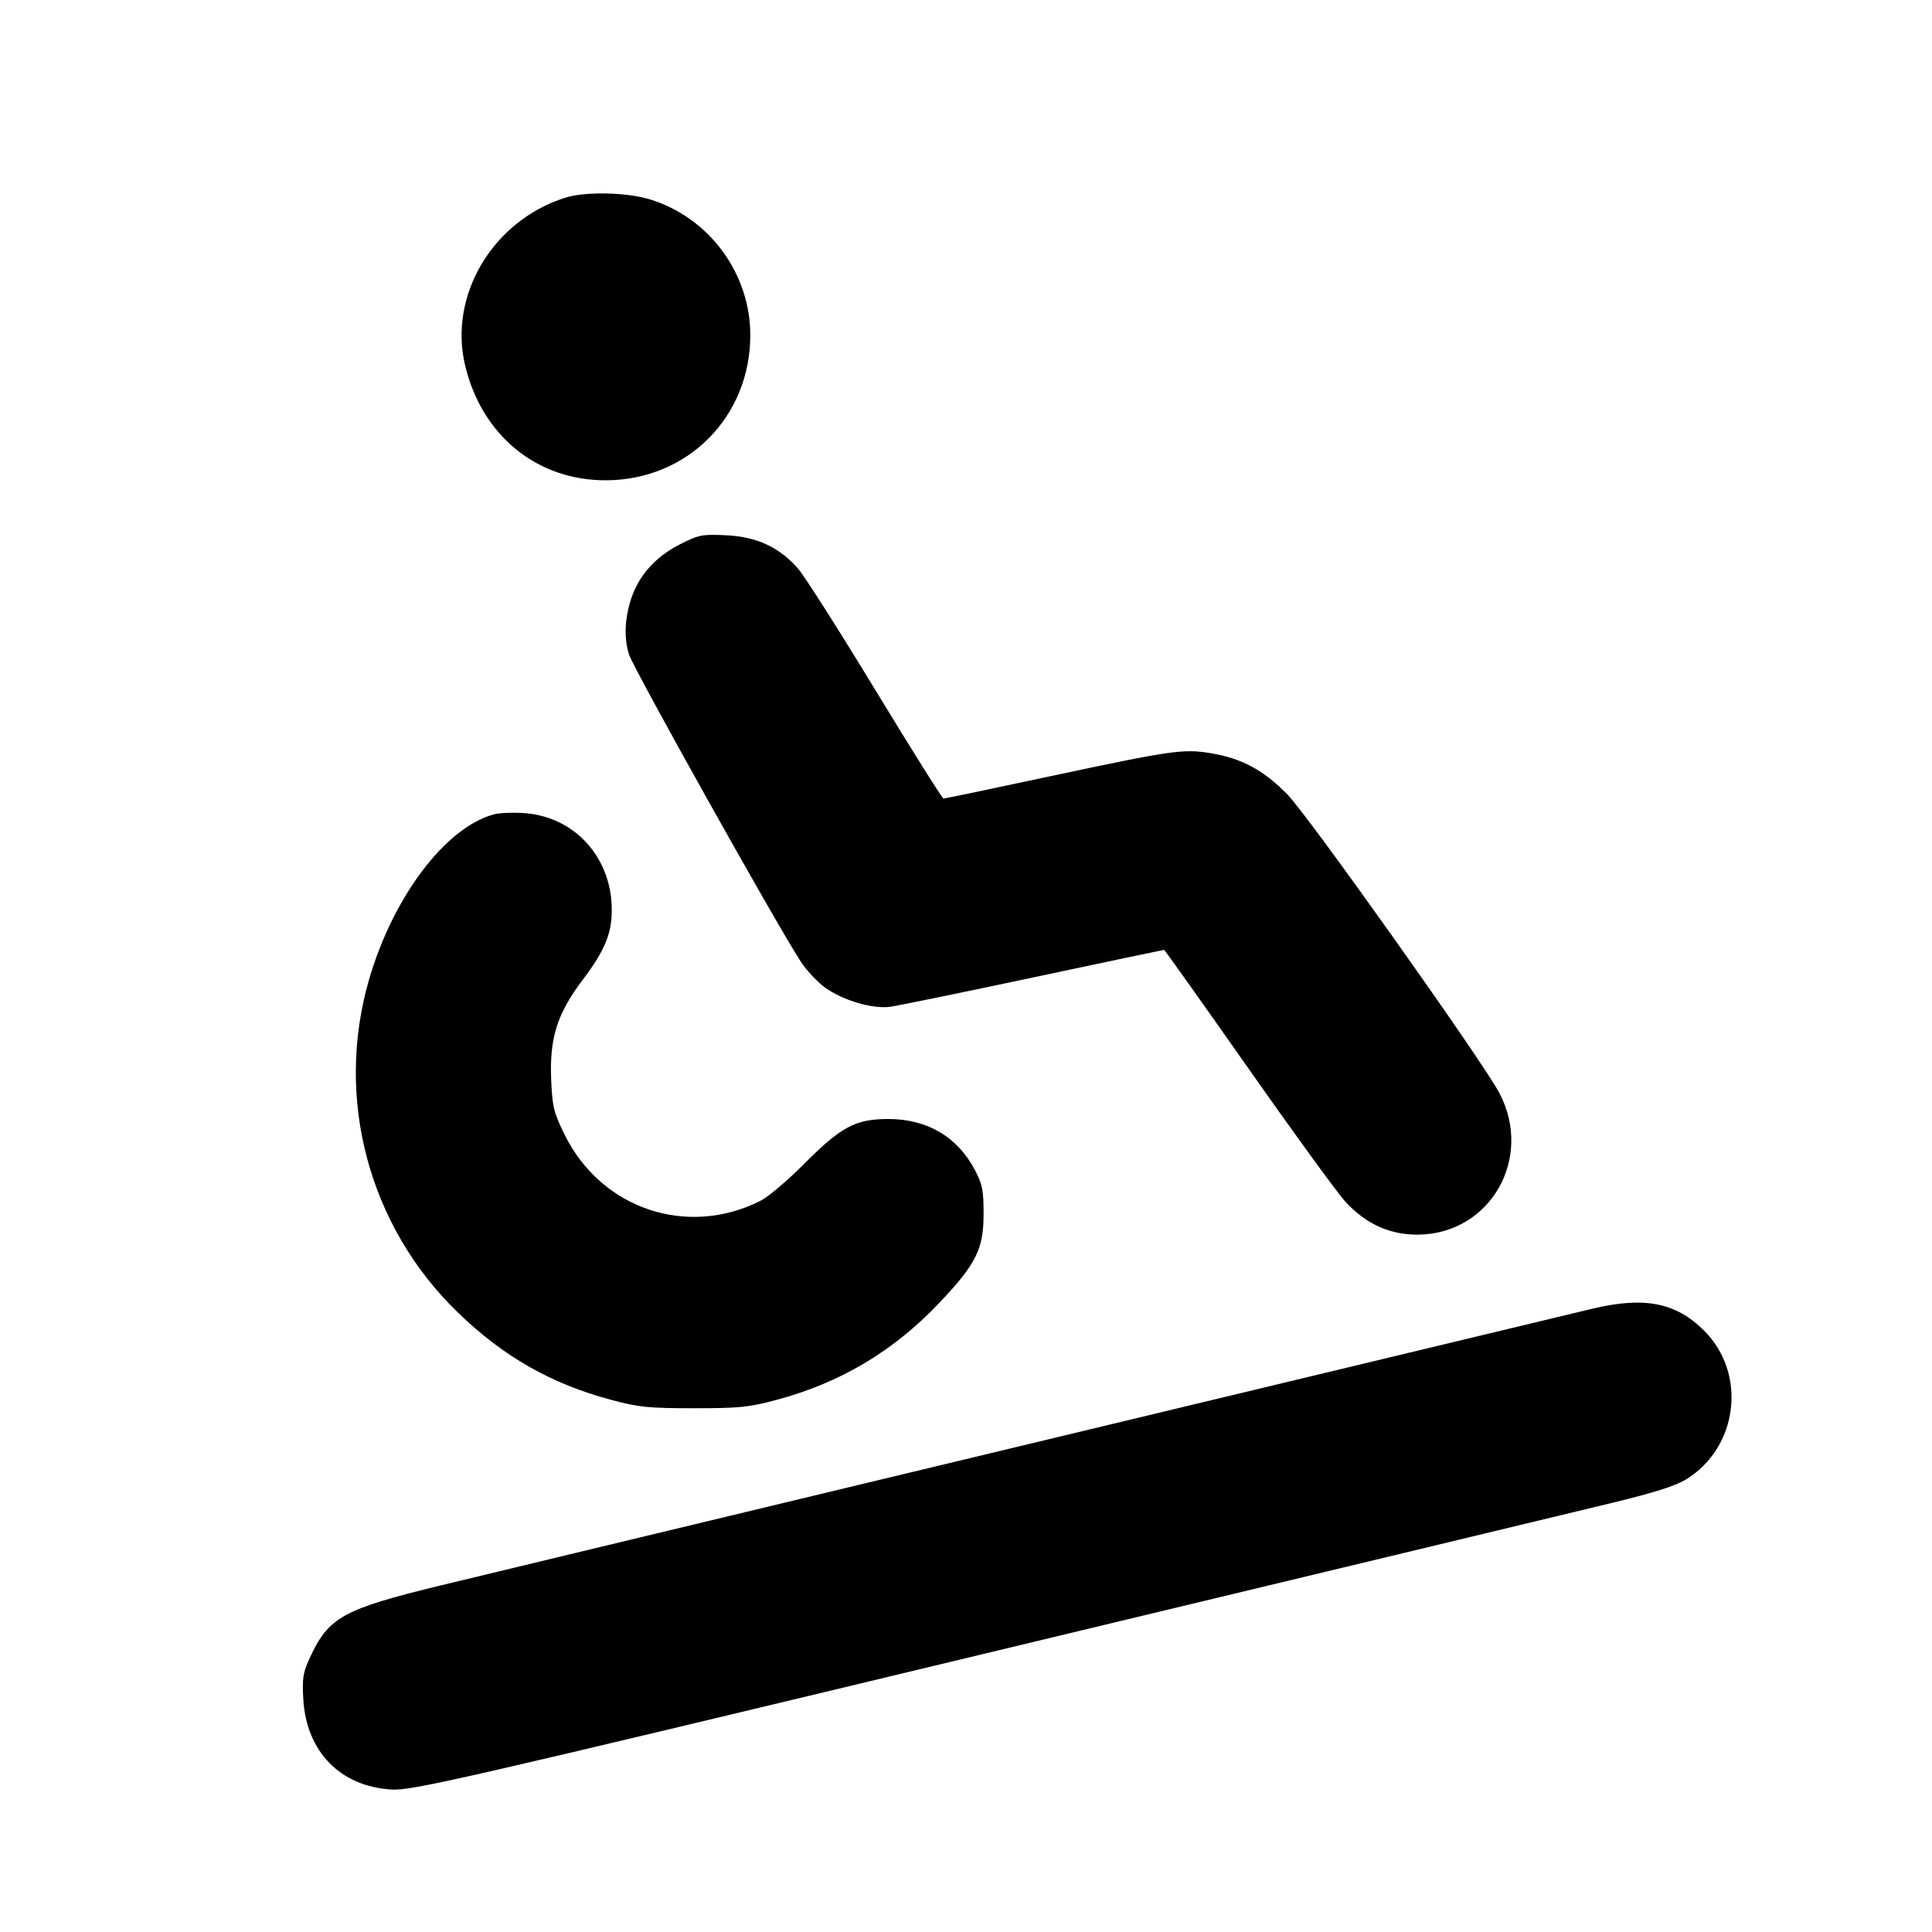 <svg id="icon" height="20" viewBox="0 0 20 20" width="20" xmlns="http://www.w3.org/2000/svg"><path d="M5.850 2.047 C 5.105 2.283,4.644 3.051,4.813 3.775 C 4.984 4.507,5.558 4.976,6.278 4.972 C 7.119 4.967,7.767 4.314,7.767 3.470 C 7.767 2.832,7.346 2.259,6.738 2.067 C 6.493 1.990,6.061 1.980,5.850 2.047 M7.044 5.632 C 6.709 5.802,6.523 6.068,6.482 6.436 C 6.469 6.554,6.479 6.672,6.511 6.774 C 6.556 6.919,8.038 9.569,8.288 9.952 C 8.348 10.045,8.463 10.167,8.542 10.224 C 8.728 10.357,9.033 10.447,9.216 10.422 C 9.293 10.411,9.960 10.275,10.697 10.118 C 11.435 9.961,12.044 9.833,12.051 9.833 C 12.057 9.833,12.449 10.385,12.922 11.058 C 13.395 11.732,13.848 12.354,13.928 12.441 C 14.143 12.673,14.391 12.784,14.683 12.781 C 15.428 12.772,15.876 11.990,15.522 11.316 C 15.355 10.996,13.541 8.441,13.328 8.225 C 13.077 7.969,12.852 7.849,12.527 7.796 C 12.248 7.751,12.133 7.767,10.870 8.036 C 10.276 8.163,9.780 8.267,9.767 8.267 C 9.755 8.267,9.438 7.763,9.064 7.147 C 8.690 6.531,8.329 5.964,8.262 5.887 C 8.068 5.665,7.835 5.556,7.517 5.541 C 7.271 5.529,7.234 5.536,7.044 5.632 M5.117 8.429 C 4.614 8.562,4.069 9.282,3.820 10.142 C 3.464 11.371,3.816 12.693,4.739 13.586 C 5.210 14.043,5.705 14.325,6.326 14.491 C 6.611 14.568,6.714 14.578,7.183 14.578 C 7.653 14.578,7.755 14.568,8.040 14.491 C 8.698 14.315,9.246 13.989,9.718 13.493 C 10.105 13.086,10.182 12.932,10.182 12.567 C 10.182 12.324,10.170 12.259,10.093 12.114 C 9.913 11.770,9.601 11.585,9.200 11.584 C 8.857 11.583,8.707 11.663,8.323 12.050 C 8.154 12.219,7.953 12.390,7.876 12.429 C 7.115 12.815,6.225 12.516,5.845 11.746 C 5.733 11.519,5.718 11.459,5.706 11.182 C 5.687 10.748,5.766 10.495,6.033 10.142 C 6.261 9.840,6.333 9.665,6.333 9.419 C 6.333 8.876,5.948 8.452,5.423 8.417 C 5.310 8.409,5.172 8.415,5.117 8.429 M16.483 13.548 C 11.528 14.737,5.134 16.273,4.555 16.414 C 3.549 16.659,3.401 16.741,3.207 17.162 C 3.136 17.316,3.127 17.375,3.140 17.595 C 3.173 18.134,3.524 18.493,4.050 18.525 C 4.267 18.538,4.706 18.437,10.183 17.121 C 13.428 16.342,16.357 15.638,16.691 15.557 C 17.124 15.452,17.345 15.382,17.457 15.313 C 17.994 14.980,18.086 14.220,17.642 13.776 C 17.350 13.483,17.022 13.419,16.483 13.548 " fill="currentColor" stroke="none" fill-rule="evenodd"></path></svg>
